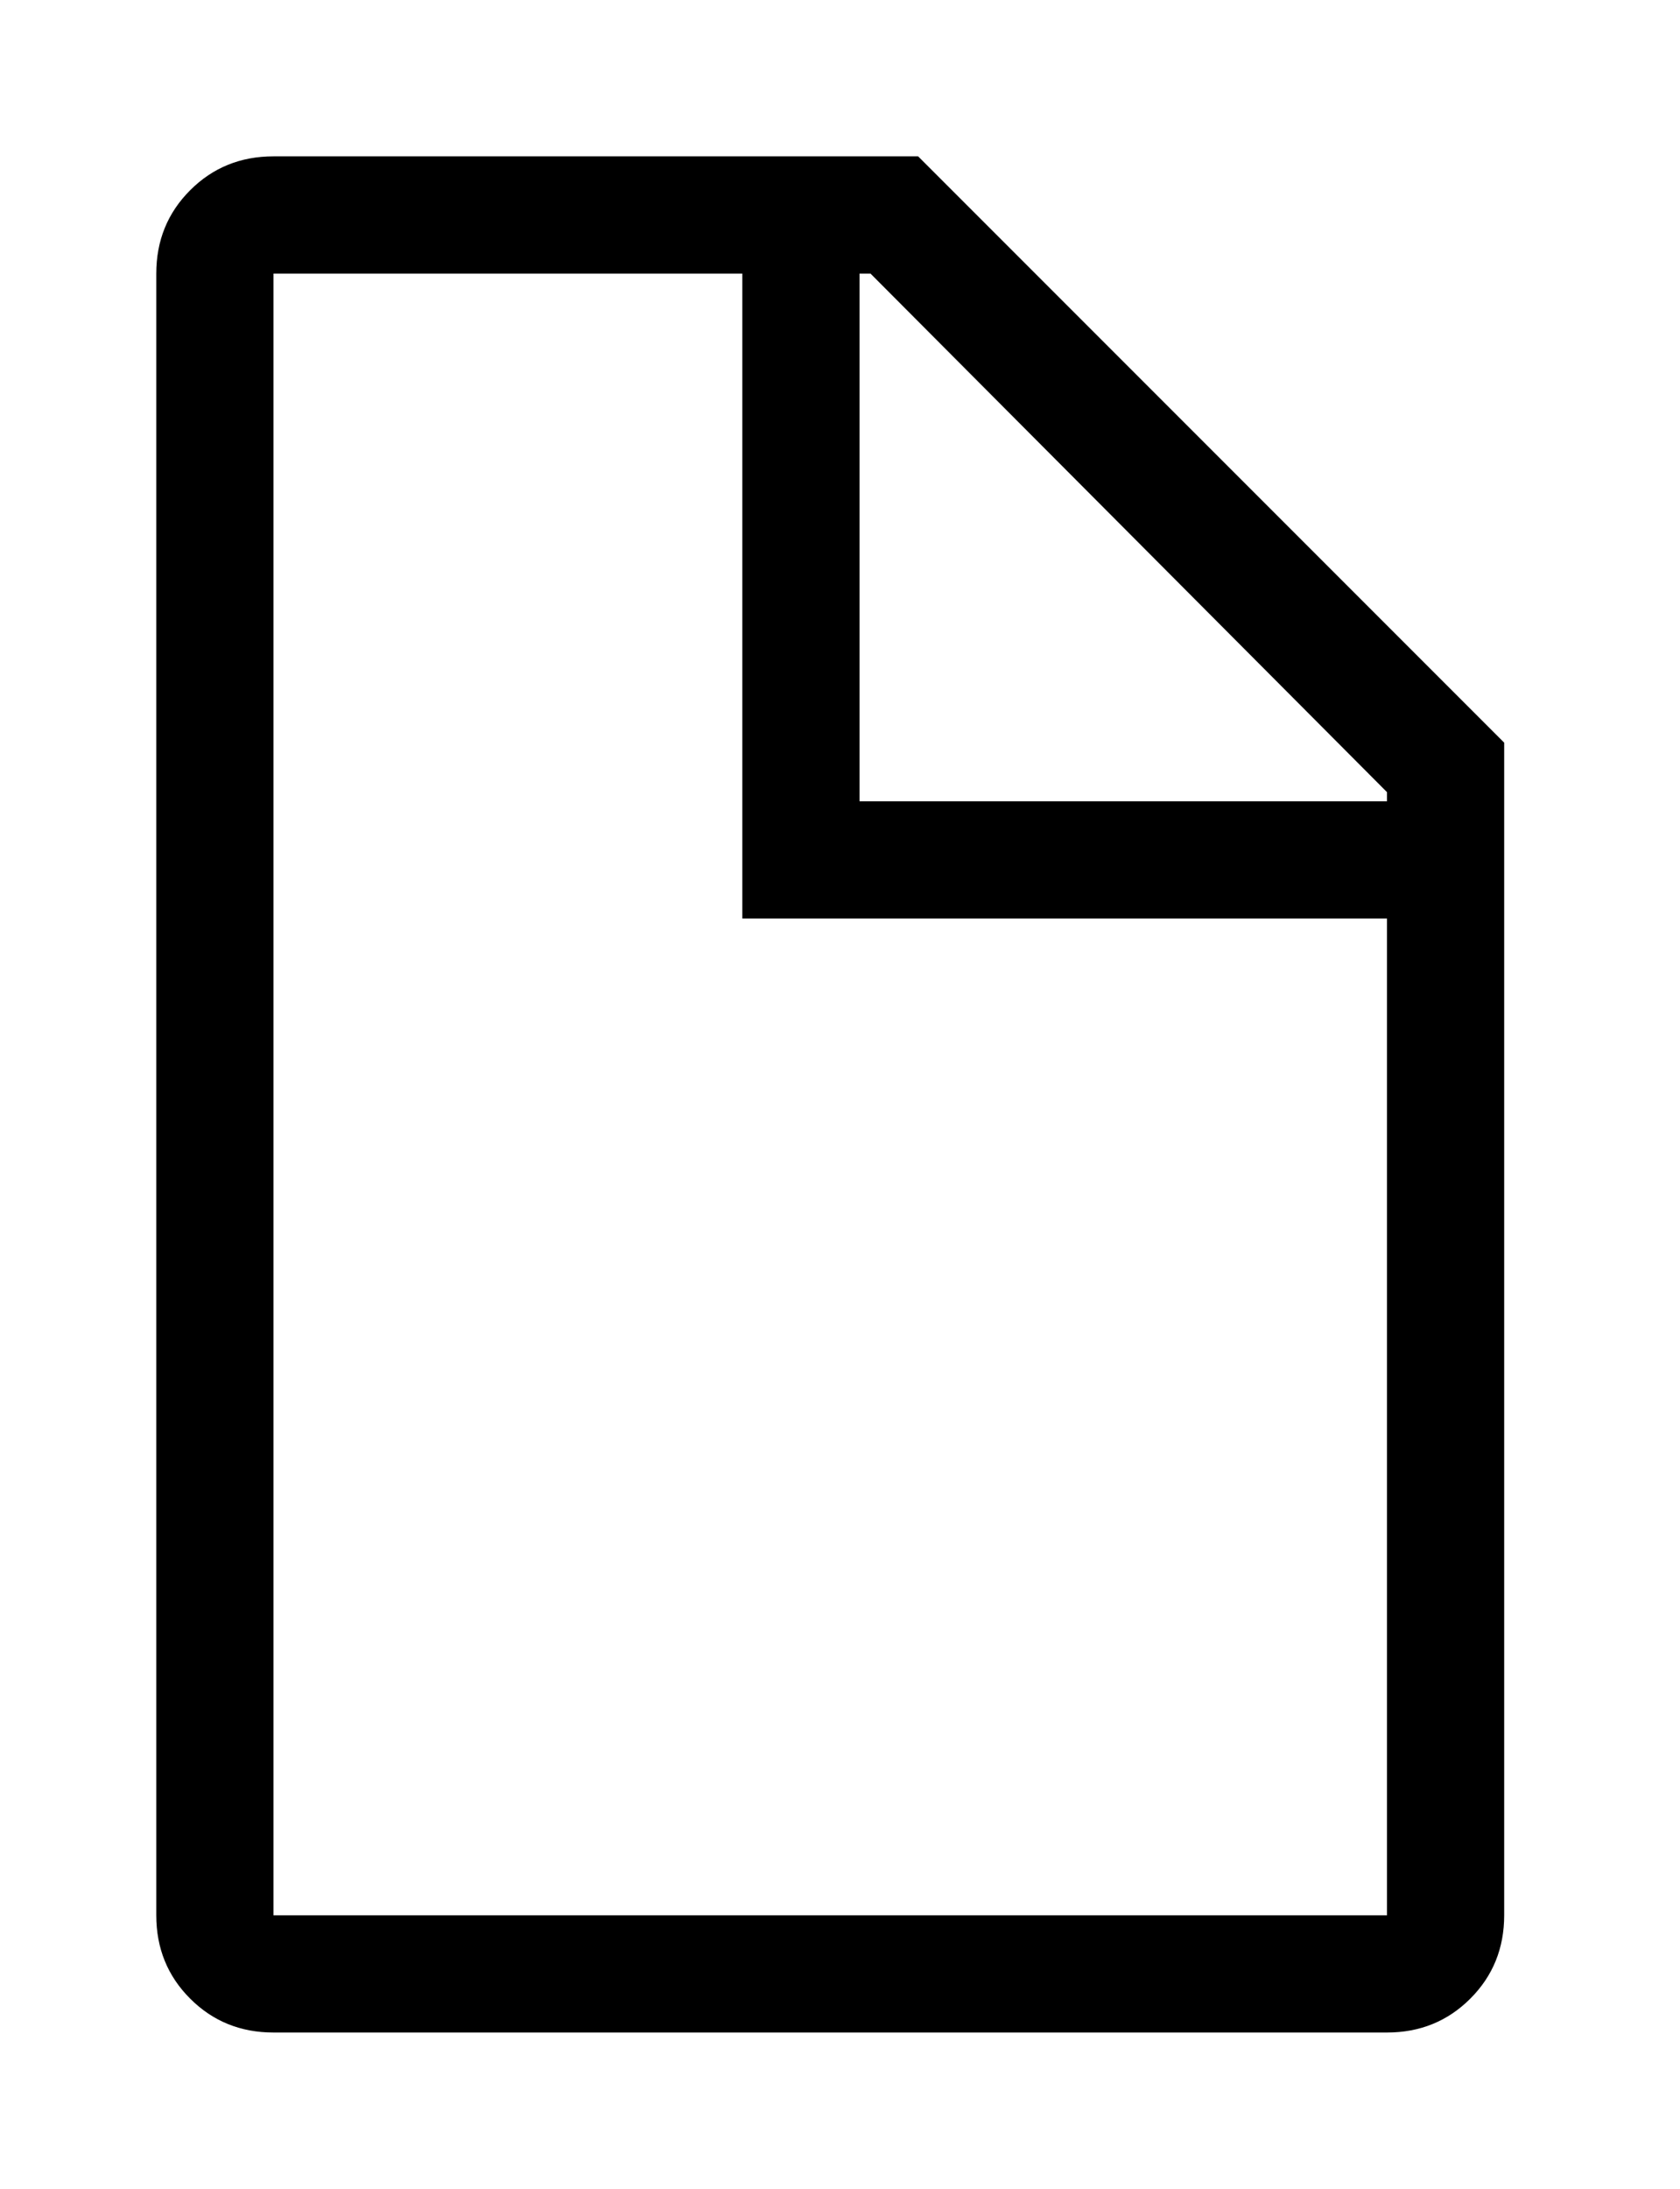 <svg width="43px" height="56px" viewBox="0 0 43 56" version="1.1" xmlns="http://www.w3.org/2000/svg" xmlns:xlink="http://www.w3.org/1999/xlink">
    <!-- Generator: sketchtool 59.1 (101010) - https://sketch.com -->
    <desc>Created with sketchtool.</desc>
    <defs>
        <filter x="-1.3%" y="-3.9%" width="102.5%" height="107.8%" filterUnits="objectBoundingBox" id="filter-1">
            <feOffset dx="0" dy="2" in="SourceAlpha" result="shadowOffsetOuter1"></feOffset>
            <feGaussianBlur stdDeviation="2" in="shadowOffsetOuter1" result="shadowBlurOuter1"></feGaussianBlur>
            <feColorMatrix values="0 0 0 0 0   0 0 0 0 0   0 0 0 0 0  0 0 0 0.1 0" type="matrix" in="shadowBlurOuter1" result="shadowMatrixOuter1"></feColorMatrix>
            <feMerge>
                <feMergeNode in="shadowMatrixOuter1"></feMergeNode>
                <feMergeNode in="SourceGraphic"></feMergeNode>
            </feMerge>
        </filter>
    </defs>
    <g id="🛬-Landing-page" stroke="none" stroke-width="1" fill="none" fill-rule="evenodd">
        <g id="Landing-page-Light-concept-with-backimage" transform="translate(-913, -610)" fill="#000000">
            <g id="Group" filter="url(#filter-1)" transform="translate(240, 424)">
                <g id="Landing/Steps-Copy-5" transform="translate(644, 158)">
                    <g id="Landing/Icons/BOX1" transform="translate(27, 30)">
                        <path d="M25.5,0 L40.5,15 L40.5,45 C40.5,45.844 40.211,46.555 39.633,47.133 C39.055,47.711 38.344,48 37.5,48 L9,48 C8.156,48 7.445,47.711 6.867,47.133 C6.289,46.555 6,45.844 6,45 L6,3 C6,2.156 6.289,1.445 6.867,0.867 C7.445,0.289 8.156,0 9,0 L25.5,0 Z M37.5,16.266 L24.281,3 L24,3 L24,16.5 L37.5,16.5 L37.5,16.266 Z M9,45 L37.5,45 L37.5,19.5 L21,19.5 L21,3 L9,3 L9,45 Z" id=""></path>
                    </g>
                </g>
            </g>
        </g>
    </g>
</svg>